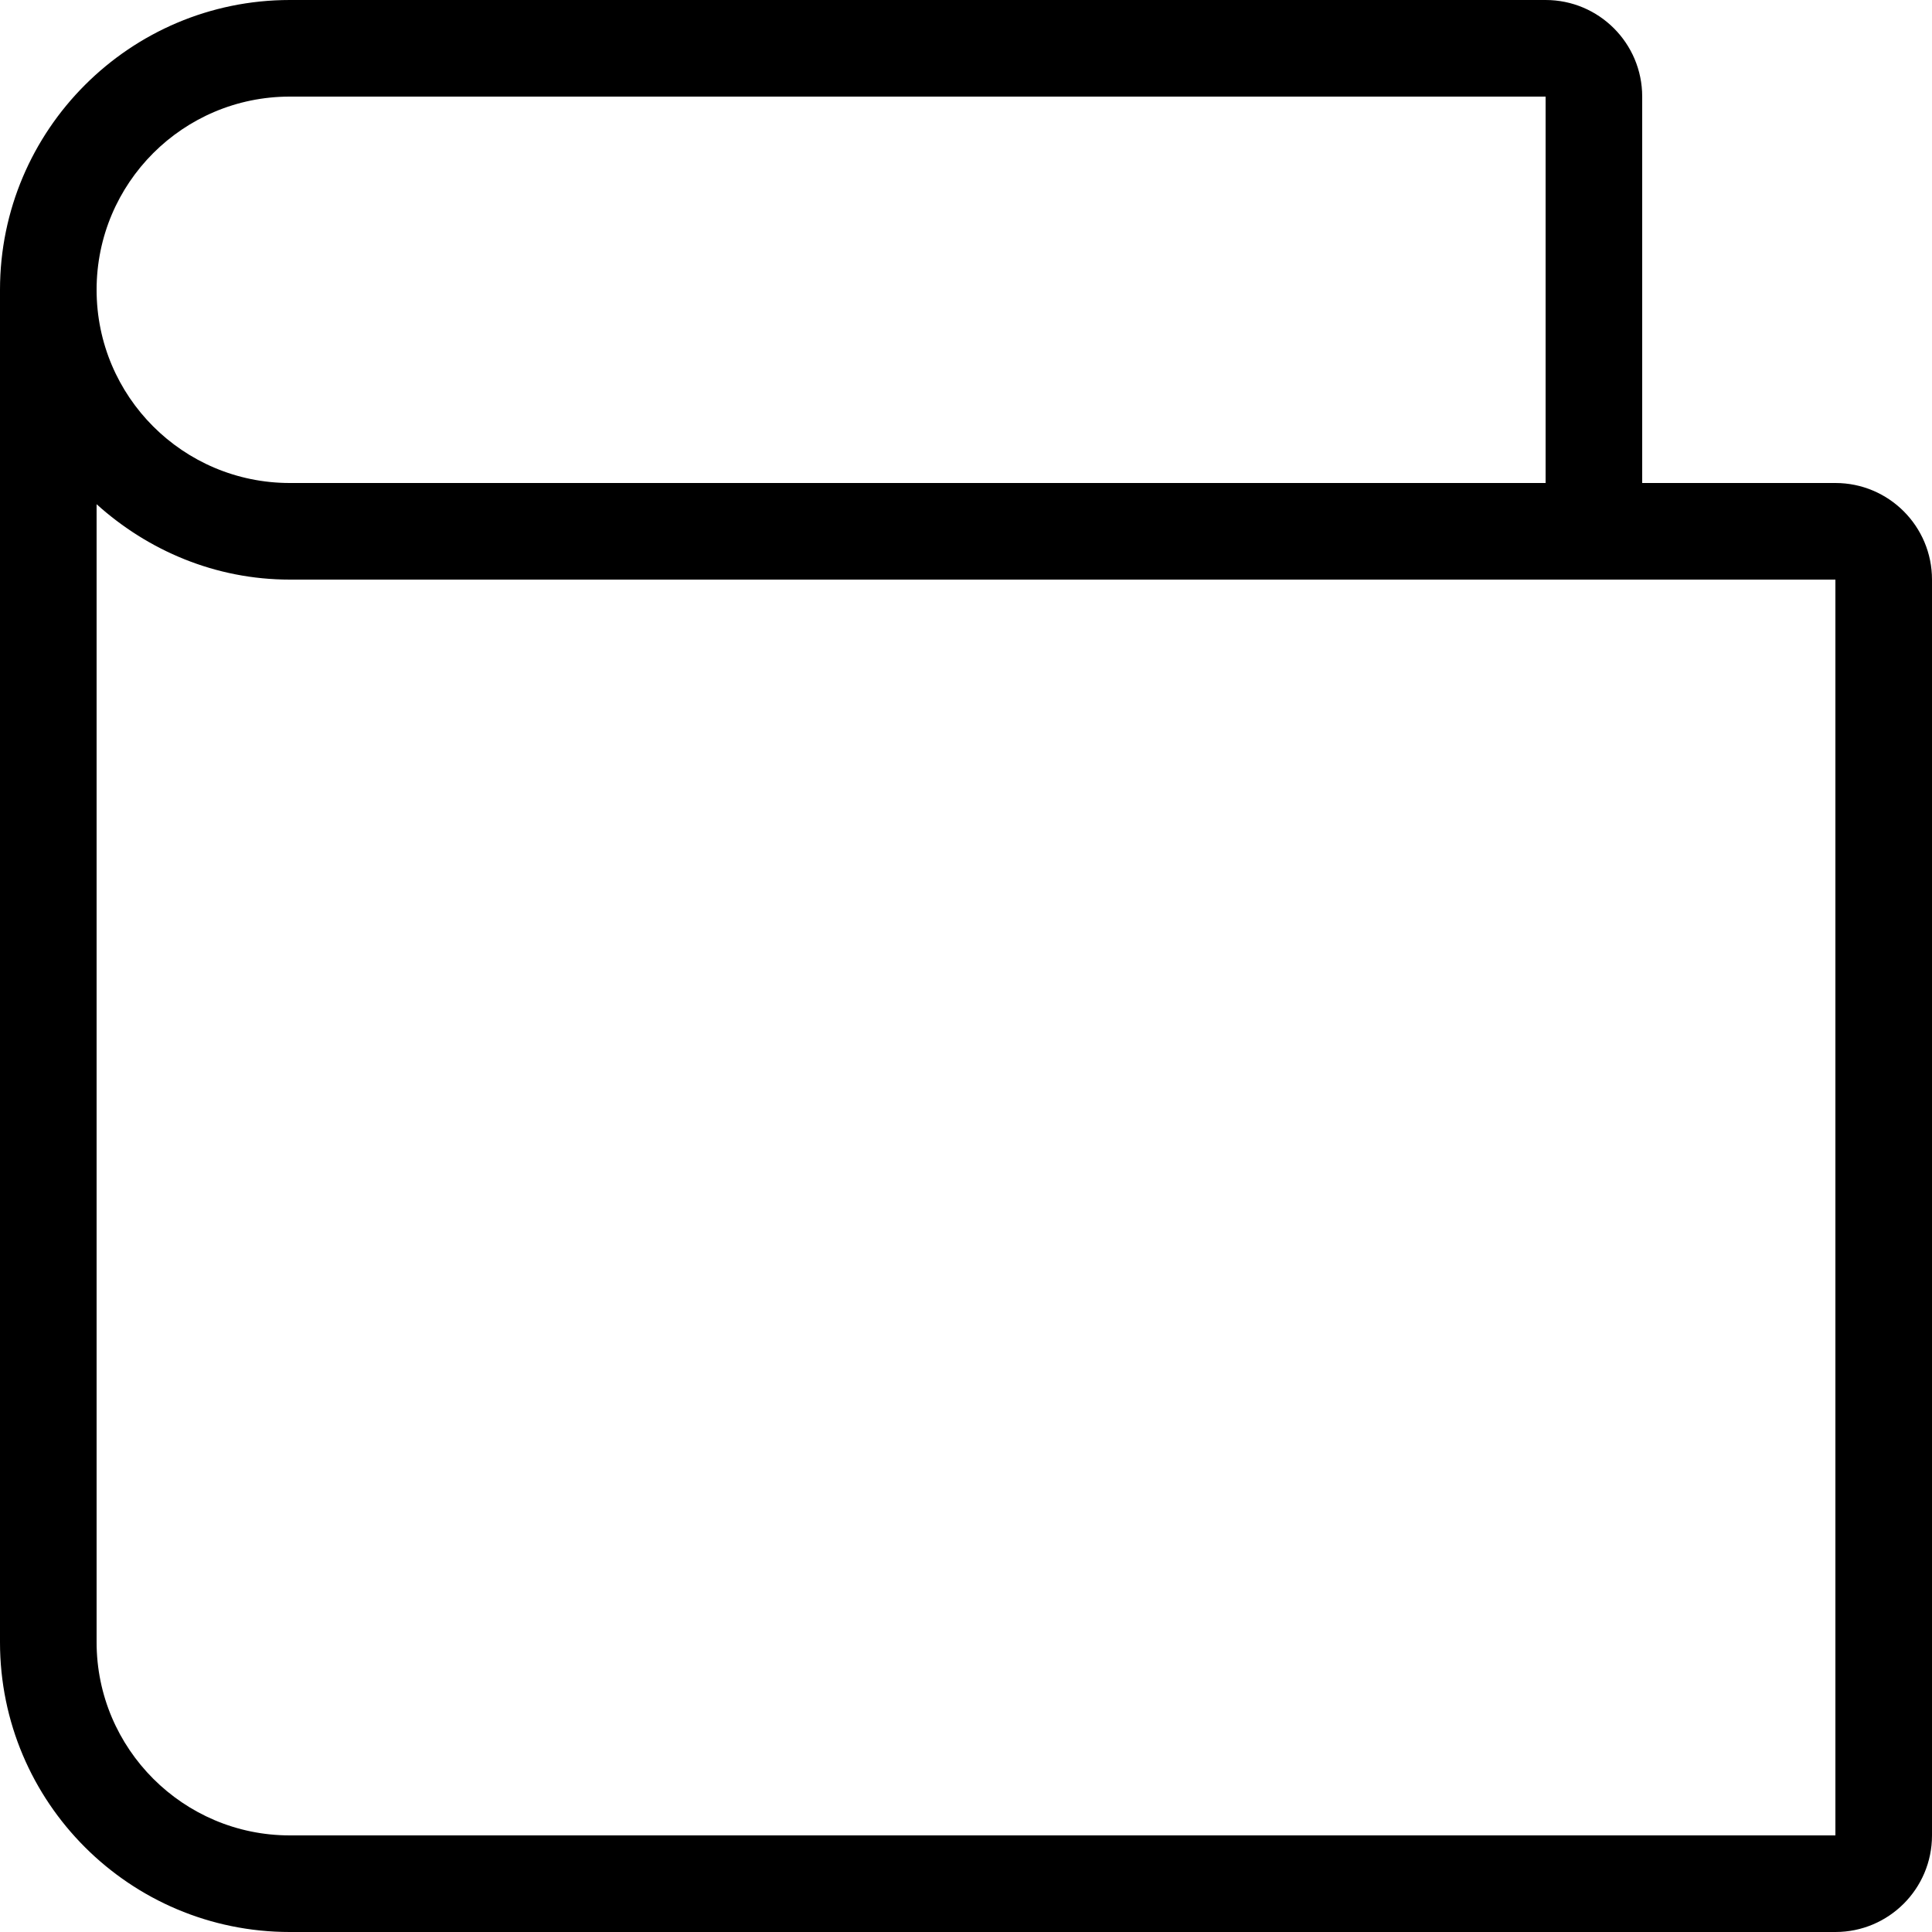 <?xml version="1.0" encoding="iso-8859-1"?>
<!-- Uploaded to: SVG Repo, www.svgrepo.com, Generator: SVG Repo Mixer Tools -->
<svg fill="#000000" height="800px" width="800px" version="1.1" id="Layer_1" xmlns="http://www.w3.org/2000/svg" xmlns:xlink="http://www.w3.org/1999/xlink" 
	 viewBox="0 0 512 512" xml:space="preserve">


	<g>
		<path d="M486.4,128h-51.2V25.6c0-14.14-11.46-25.6-25.6-25.6H76.8C34.449,0,0,34.449,0,76.8v358.4C0,477.619,34.381,512,76.8,512
			h409.6c14.14,0,25.6-11.46,25.6-25.6V153.6C512,139.46,500.54,128,486.4,128z M76.8,25.6h332.8V128H76.8
			c-28.279,0-51.2-22.921-51.2-51.2S48.521,25.6,76.8,25.6z M486.4,486.4H76.8c-28.228,0-51.2-22.972-51.2-51.2V133.623
			C39.219,145.903,57.062,153.6,76.8,153.6h409.6V486.4z"/>
	</g>

</svg>